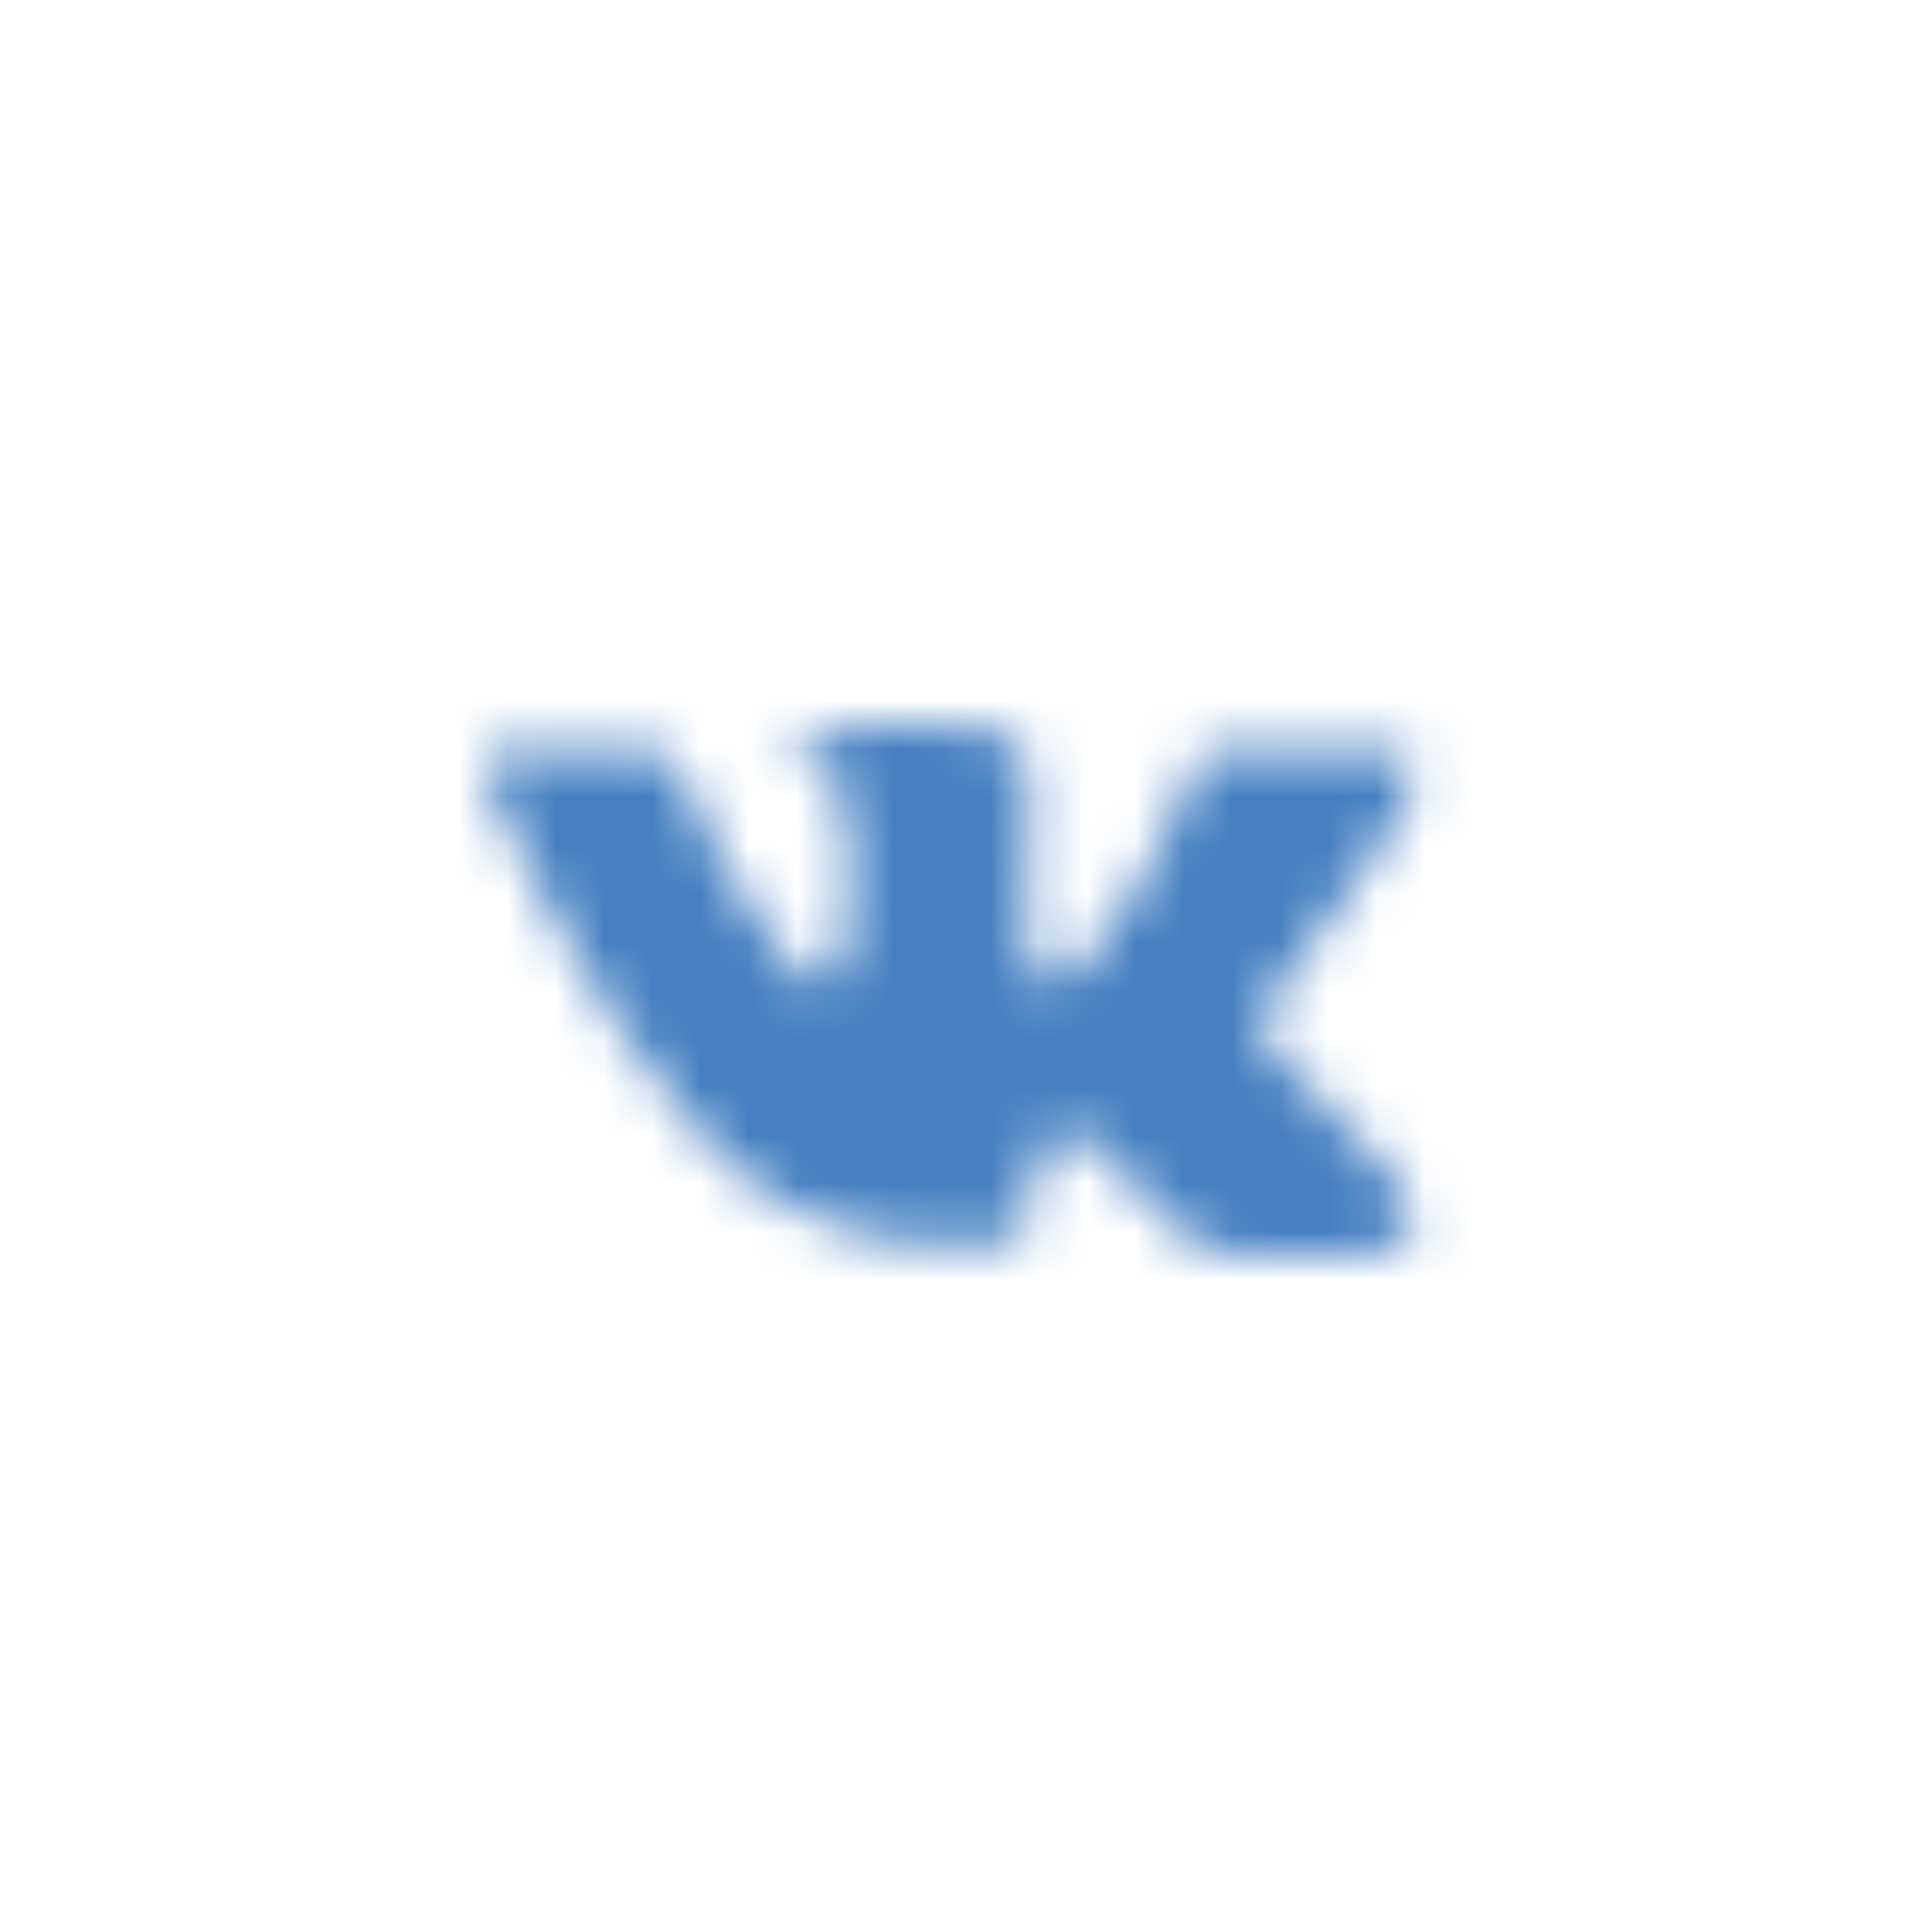 <svg width="40" height="40" viewBox="0 0 40 40" fill="none" xmlns="http://www.w3.org/2000/svg"><mask id="a" maskUnits="userSpaceOnUse" x="10" y="15" width="20" height="12"><path d="M27.2 22.6c1.55 1.44 1.87 2.13 1.92 2.22.64 1.06-.7 1.14-.7 1.14l-2.58.04s-.56.11-1.28-.39c-.97-.66-1.9-2.39-2.59-2.16-.71.23-.69 1.78-.69 1.78s0 .22-.16.39c-.18.19-.53.12-.53.12h-1.15s-2.55.26-4.78-2.07c-2.45-2.54-4.61-7.54-4.61-7.54s-.12-.3.01-.47c.15-.16.57-.16.57-.16h2.76s.27 0 .44.16c.15.11.24.34.24.34s.44 1.11 1.04 2.13c1.15 1.99 1.68 2.42 2.05 2.21.6-.31.43-2.81.43-2.81s.01-.91-.29-1.31c-.23-.31-.67-.41-.86-.43-.16-.02.1-.38.43-.55.5-.24 1.37-.24 2.41-.24.81 0 1.04.06 1.35.13.96.23.63 1.12.63 3.24 0 .69-.1 1.63.37 1.96.21.14.73.02 2.03-2.17.6-1.04 1.06-2.27 1.06-2.27s.1-.21.25-.31c.16-.08.38-.08.38-.08h2.9s.88-.1 1.02.29c.15.41-.33 1.38-1.52 2.95-1.94 2.6-2.16 2.36-.55 3.86z" fill="#4680C2"/></mask><g mask="url(#a)"><rect width="40" height="40" rx="20" fill="#4680C2"/></g></svg>